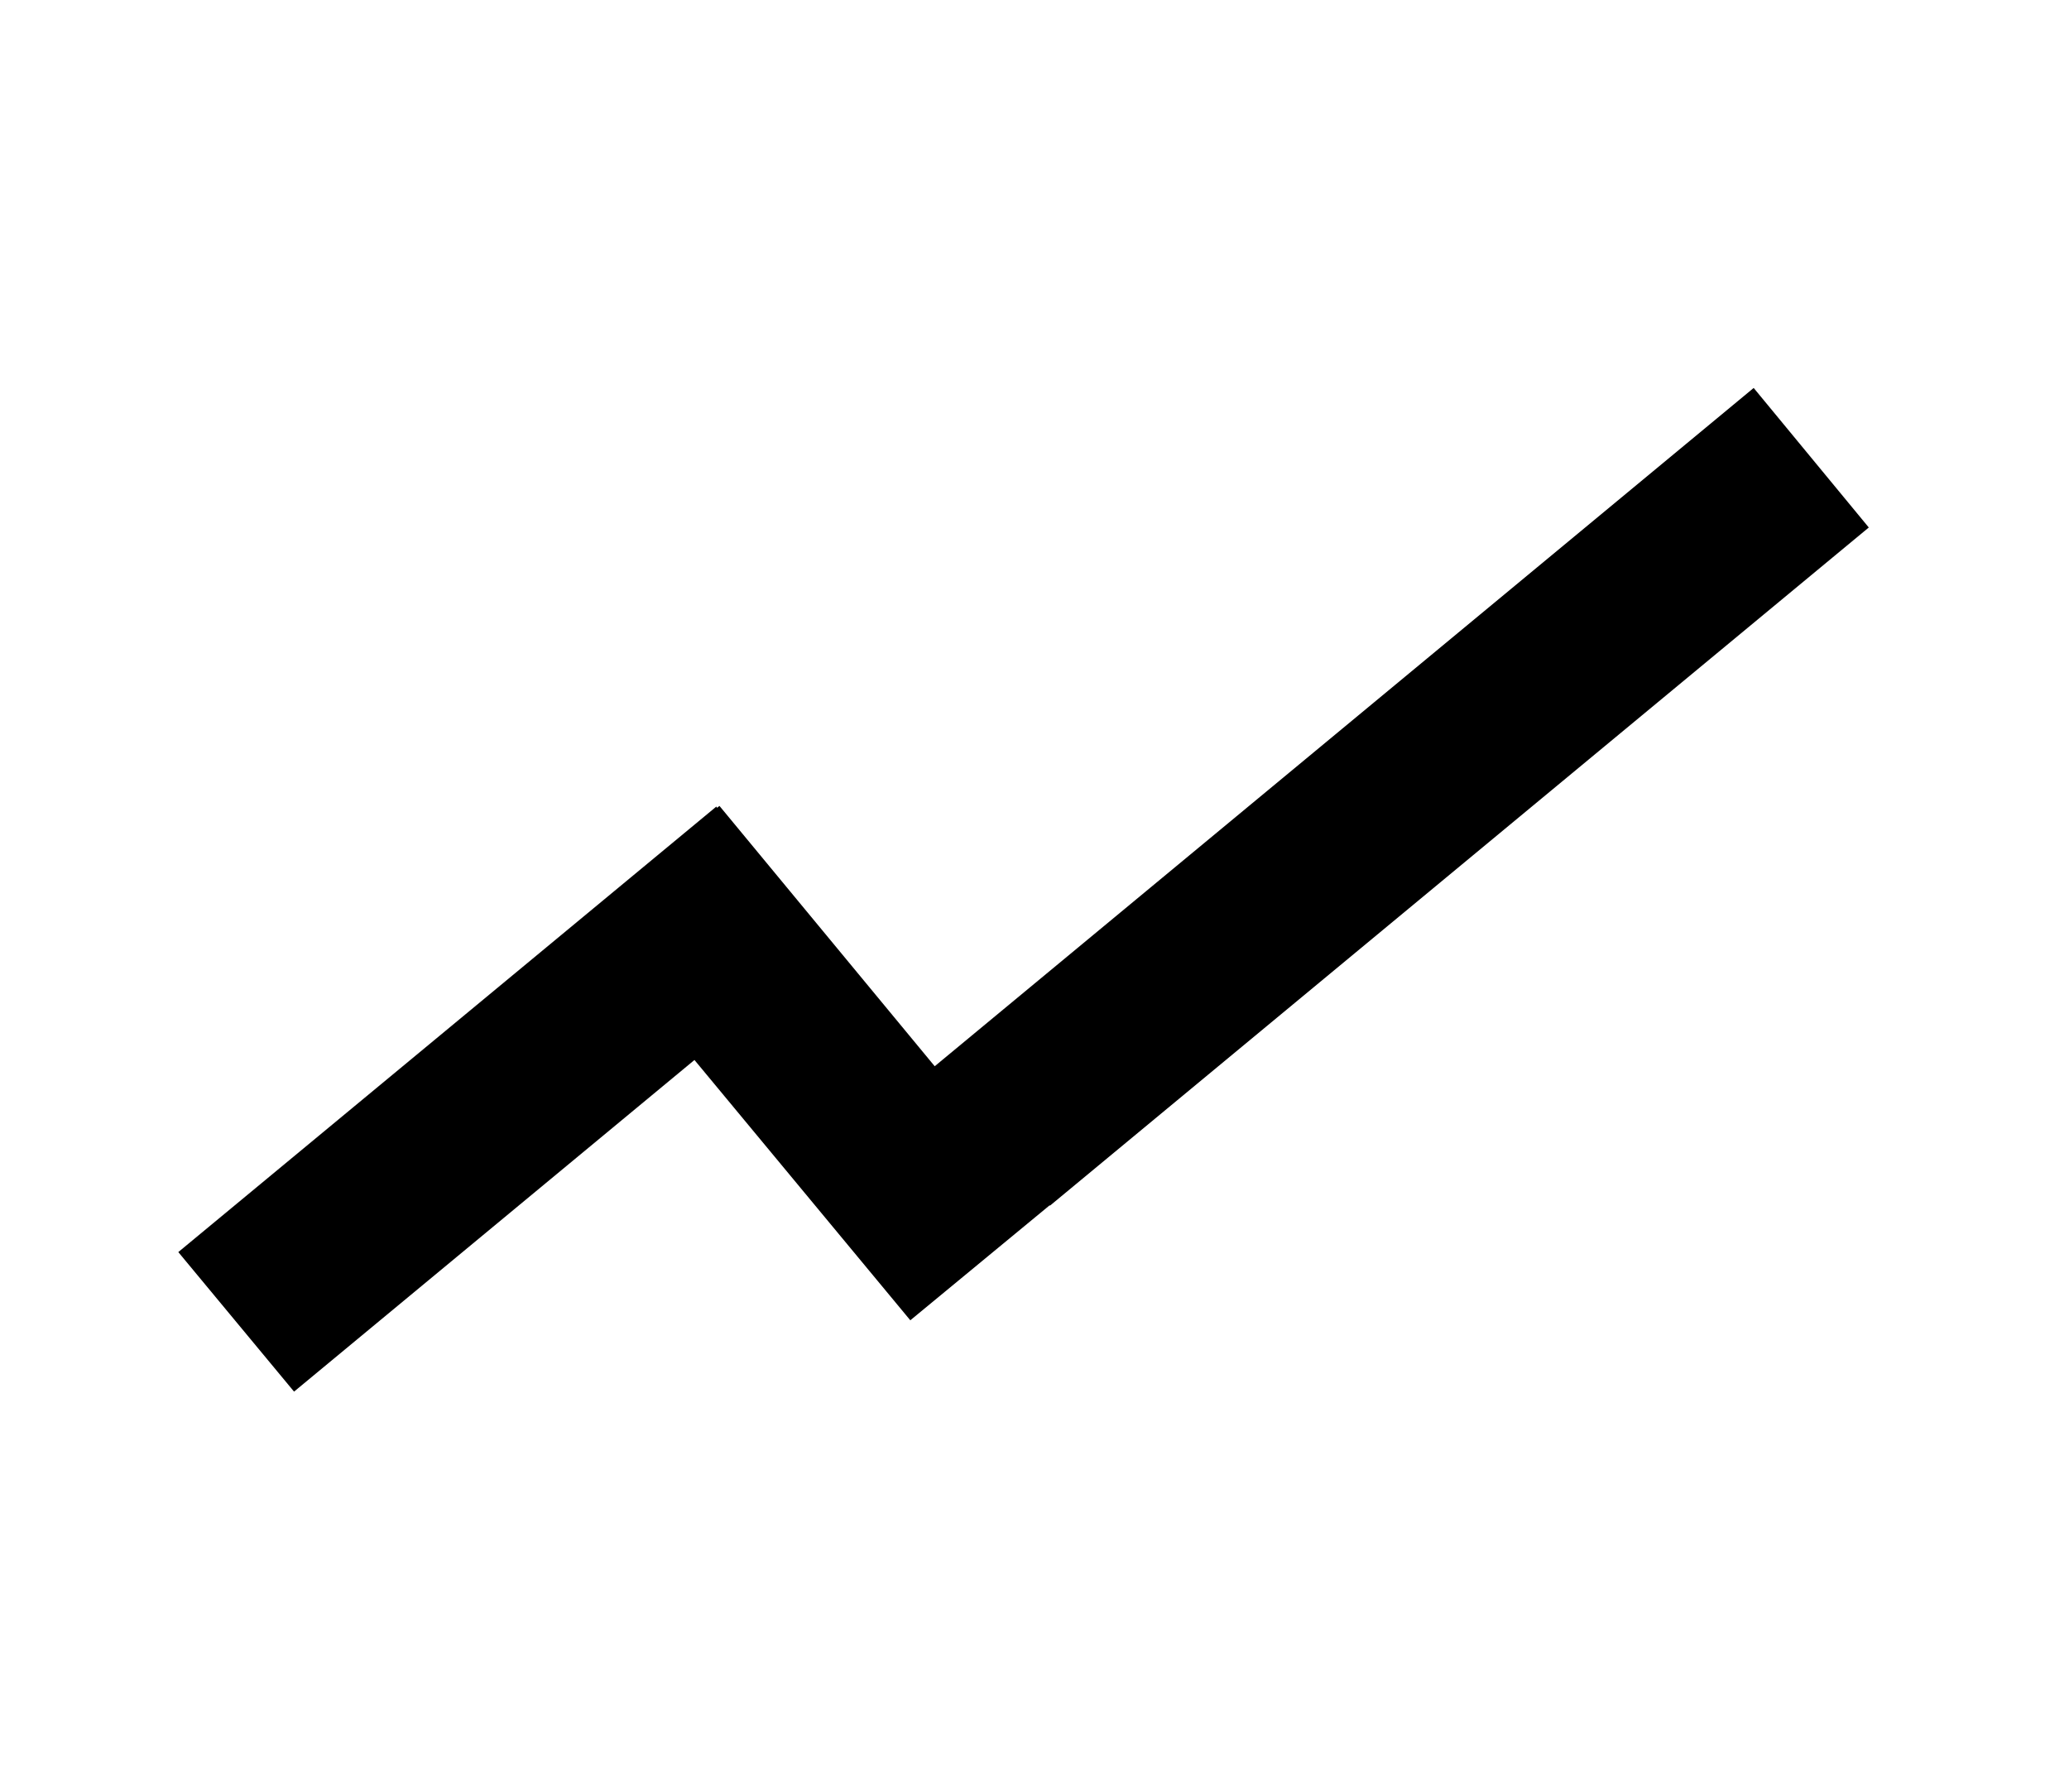<svg xmlns="http://www.w3.org/2000/svg" viewBox="0 0 330.7 286.4" style="enable-background:new 0 0 330.7 286.4" xml:space="preserve">

<path  d="M298.7 84.3 280.3 62 149.4 170.4 115 128.8l-.4.3-.1-.2-86 71.2L47 222.4l64-53 34.5 41.6 22.3-18.4v.1z" id="Lyn"/></svg>